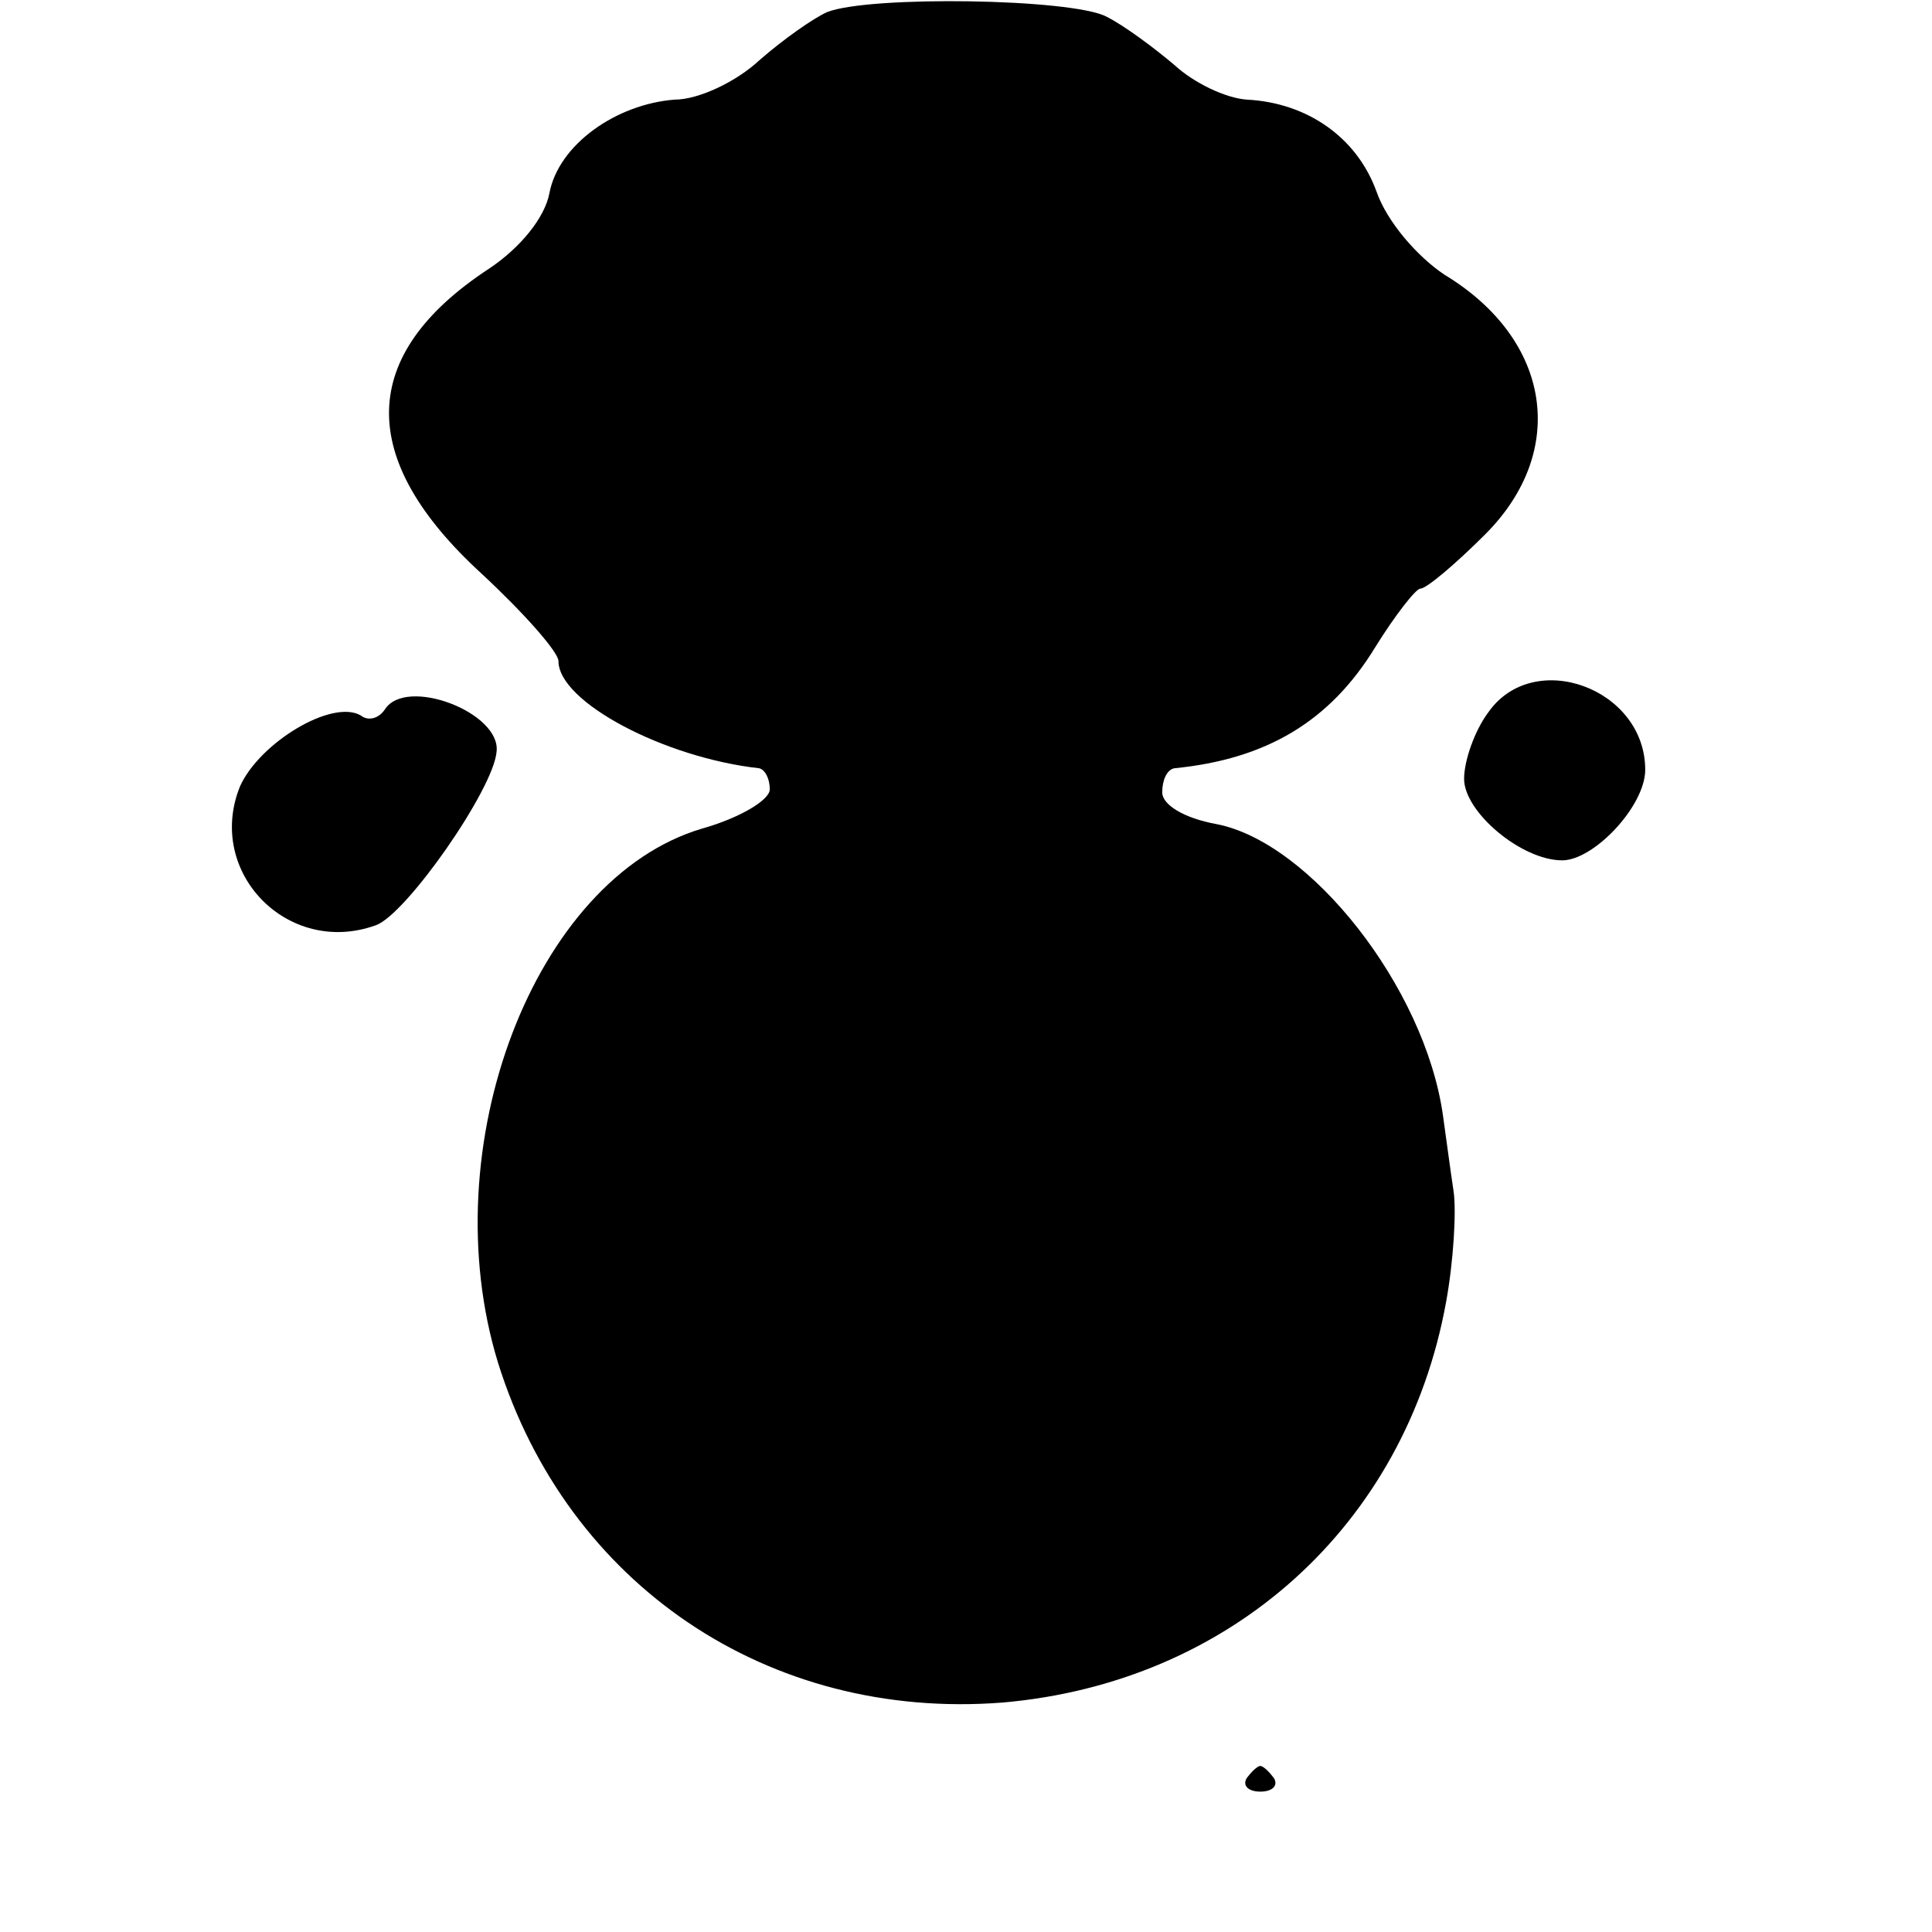 <?xml version="1.0" standalone="no"?>
<!DOCTYPE svg PUBLIC "-//W3C//DTD SVG 20010904//EN"
 "http://www.w3.org/TR/2001/REC-SVG-20010904/DTD/svg10.dtd">
<svg version="1.0" xmlns="http://www.w3.org/2000/svg"
 width="128pt" height="128pt" viewBox="0 0 128 128"
 preserveAspectRatio="xMidYMid meet">
<g transform="translate(0,128) scale(0.1,-0.1)"
fill="#000000" stroke="none">
<path d="M548 1272 c-9 -4 -29 -18 -45 -32 -15 -14 -40 -26 -56 -26 -39 -3
-77 -30 -83 -62 -3 -16 -19 -36 -40 -50 -87 -57 -88 -126 -5 -202 28 -26 51
-52 51 -58 0 -27 70 -64 133 -71 4 -1 7 -7 7 -14 0 -7 -20 -19 -45 -26 -111
-33 -179 -211 -135 -354 46 -147 179 -237 334 -225 151 13 267 117 294 265 5
27 7 61 5 74 -2 13 -5 36 -7 50 -12 85 -88 181 -150 193 -22 4 -36 13 -36 21
0 8 3 15 8 16 61 6 103 31 133 80 13 21 27 39 30 39 4 0 23 16 43 36 55 55 44
129 -27 172 -18 12 -38 35 -45 55 -13 36 -46 59 -86 61 -14 1 -35 11 -48 23
-13 11 -33 26 -45 32 -23 12 -157 14 -185 3z"/>
<path d="M986 808 c-9 -12 -16 -32 -16 -44 0 -22 38 -54 65 -54 21 0 55 36 55
60 0 54 -74 81 -104 38z"/>
<path d="M255 810 c-4 -6 -11 -8 -16 -4 -19 11 -67 -18 -80 -47 -23 -57 32
-113 90 -92 20 7 78 90 80 115 3 26 -60 50 -74 28z"/>
<path d="M826 102 c-3 -5 1 -9 9 -9 8 0 12 4 9 9 -3 4 -7 8 -9 8 -2 0 -6 -4
-9 -8z"/>
</g>
</svg>
